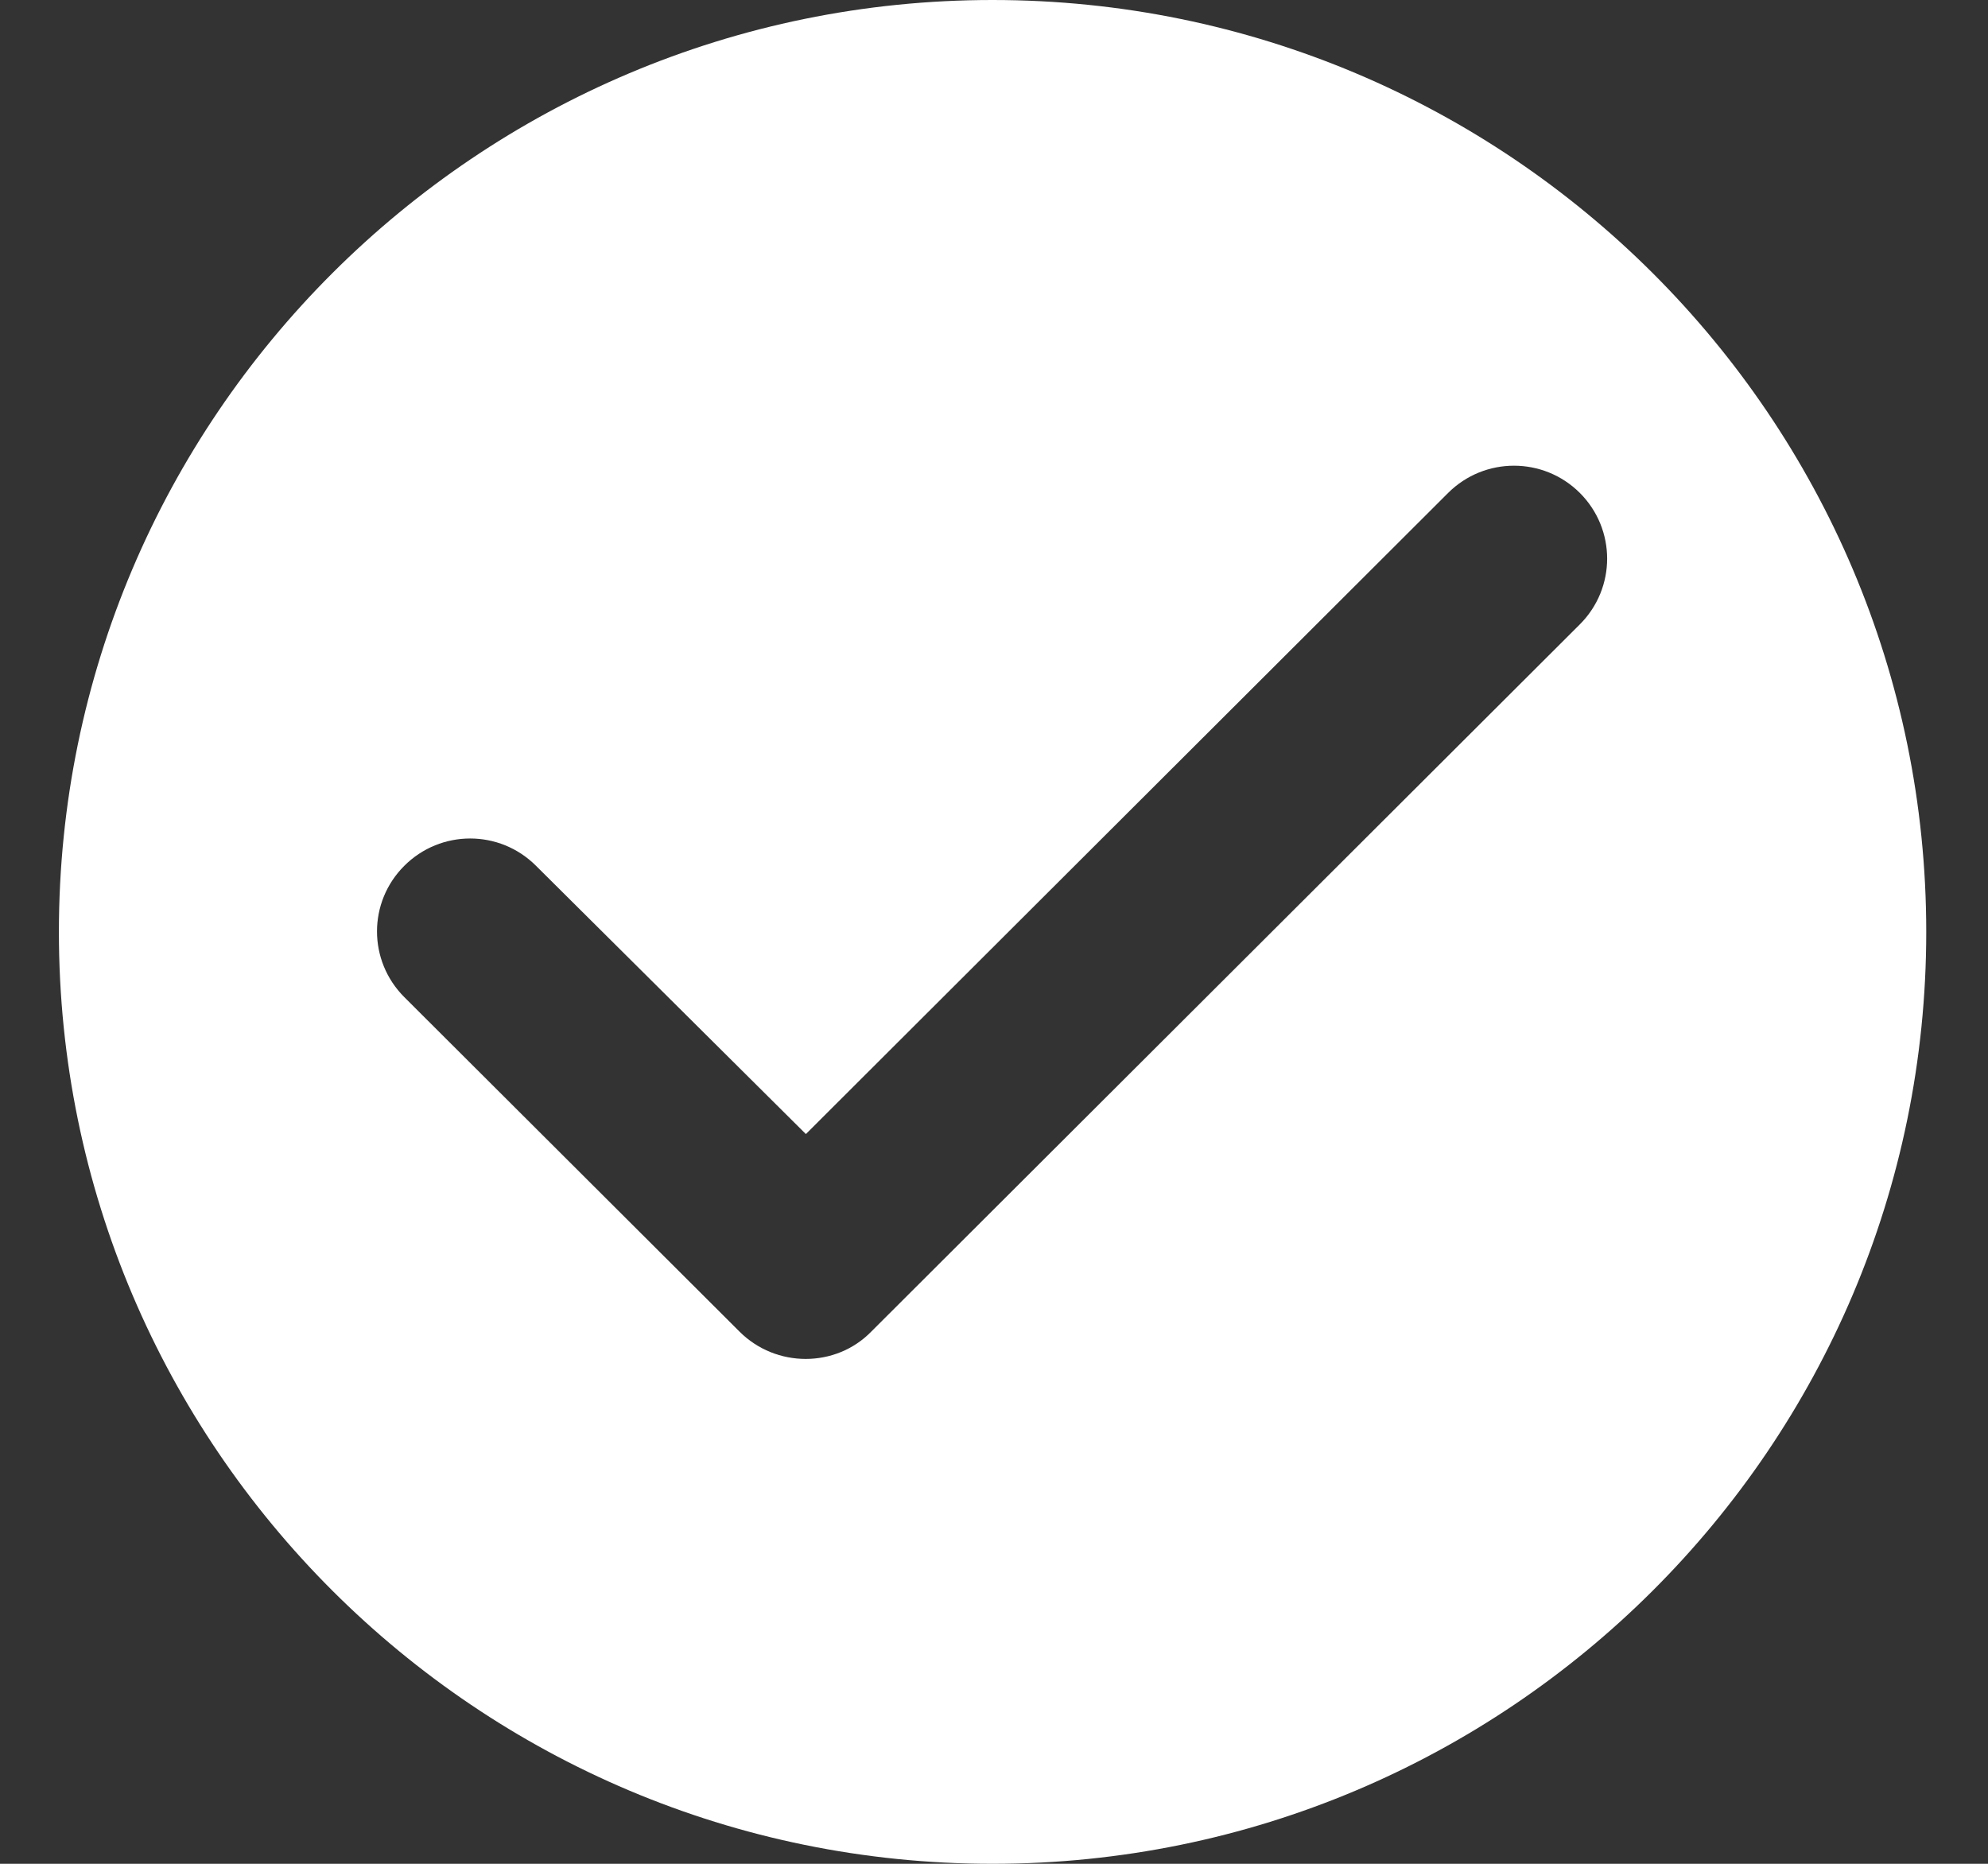 <svg width="16" height="15" viewBox="0 0 16 15" fill="none" xmlns="http://www.w3.org/2000/svg">
<rect x="0" y="0" width="16" height="15" fill="#333333" stroke="none"/>
<path d="M7.988 0C3.841 0 0.474 3.36 0.474 7.5C0.474 11.64 3.841 15 7.988 15C12.136 15 15.503 11.64 15.503 7.5C15.503 3.36 12.136 0 7.988 0ZM5.952 10.717L3.254 8.025C2.961 7.732 2.961 7.26 3.254 6.968C3.547 6.675 4.021 6.675 4.314 6.968L6.486 9.127L11.655 3.967C11.948 3.675 12.422 3.675 12.715 3.967C13.008 4.26 13.008 4.732 12.715 5.025L7.012 10.717C6.726 11.01 6.245 11.01 5.952 10.717Z" fill="white"/>
</svg>
